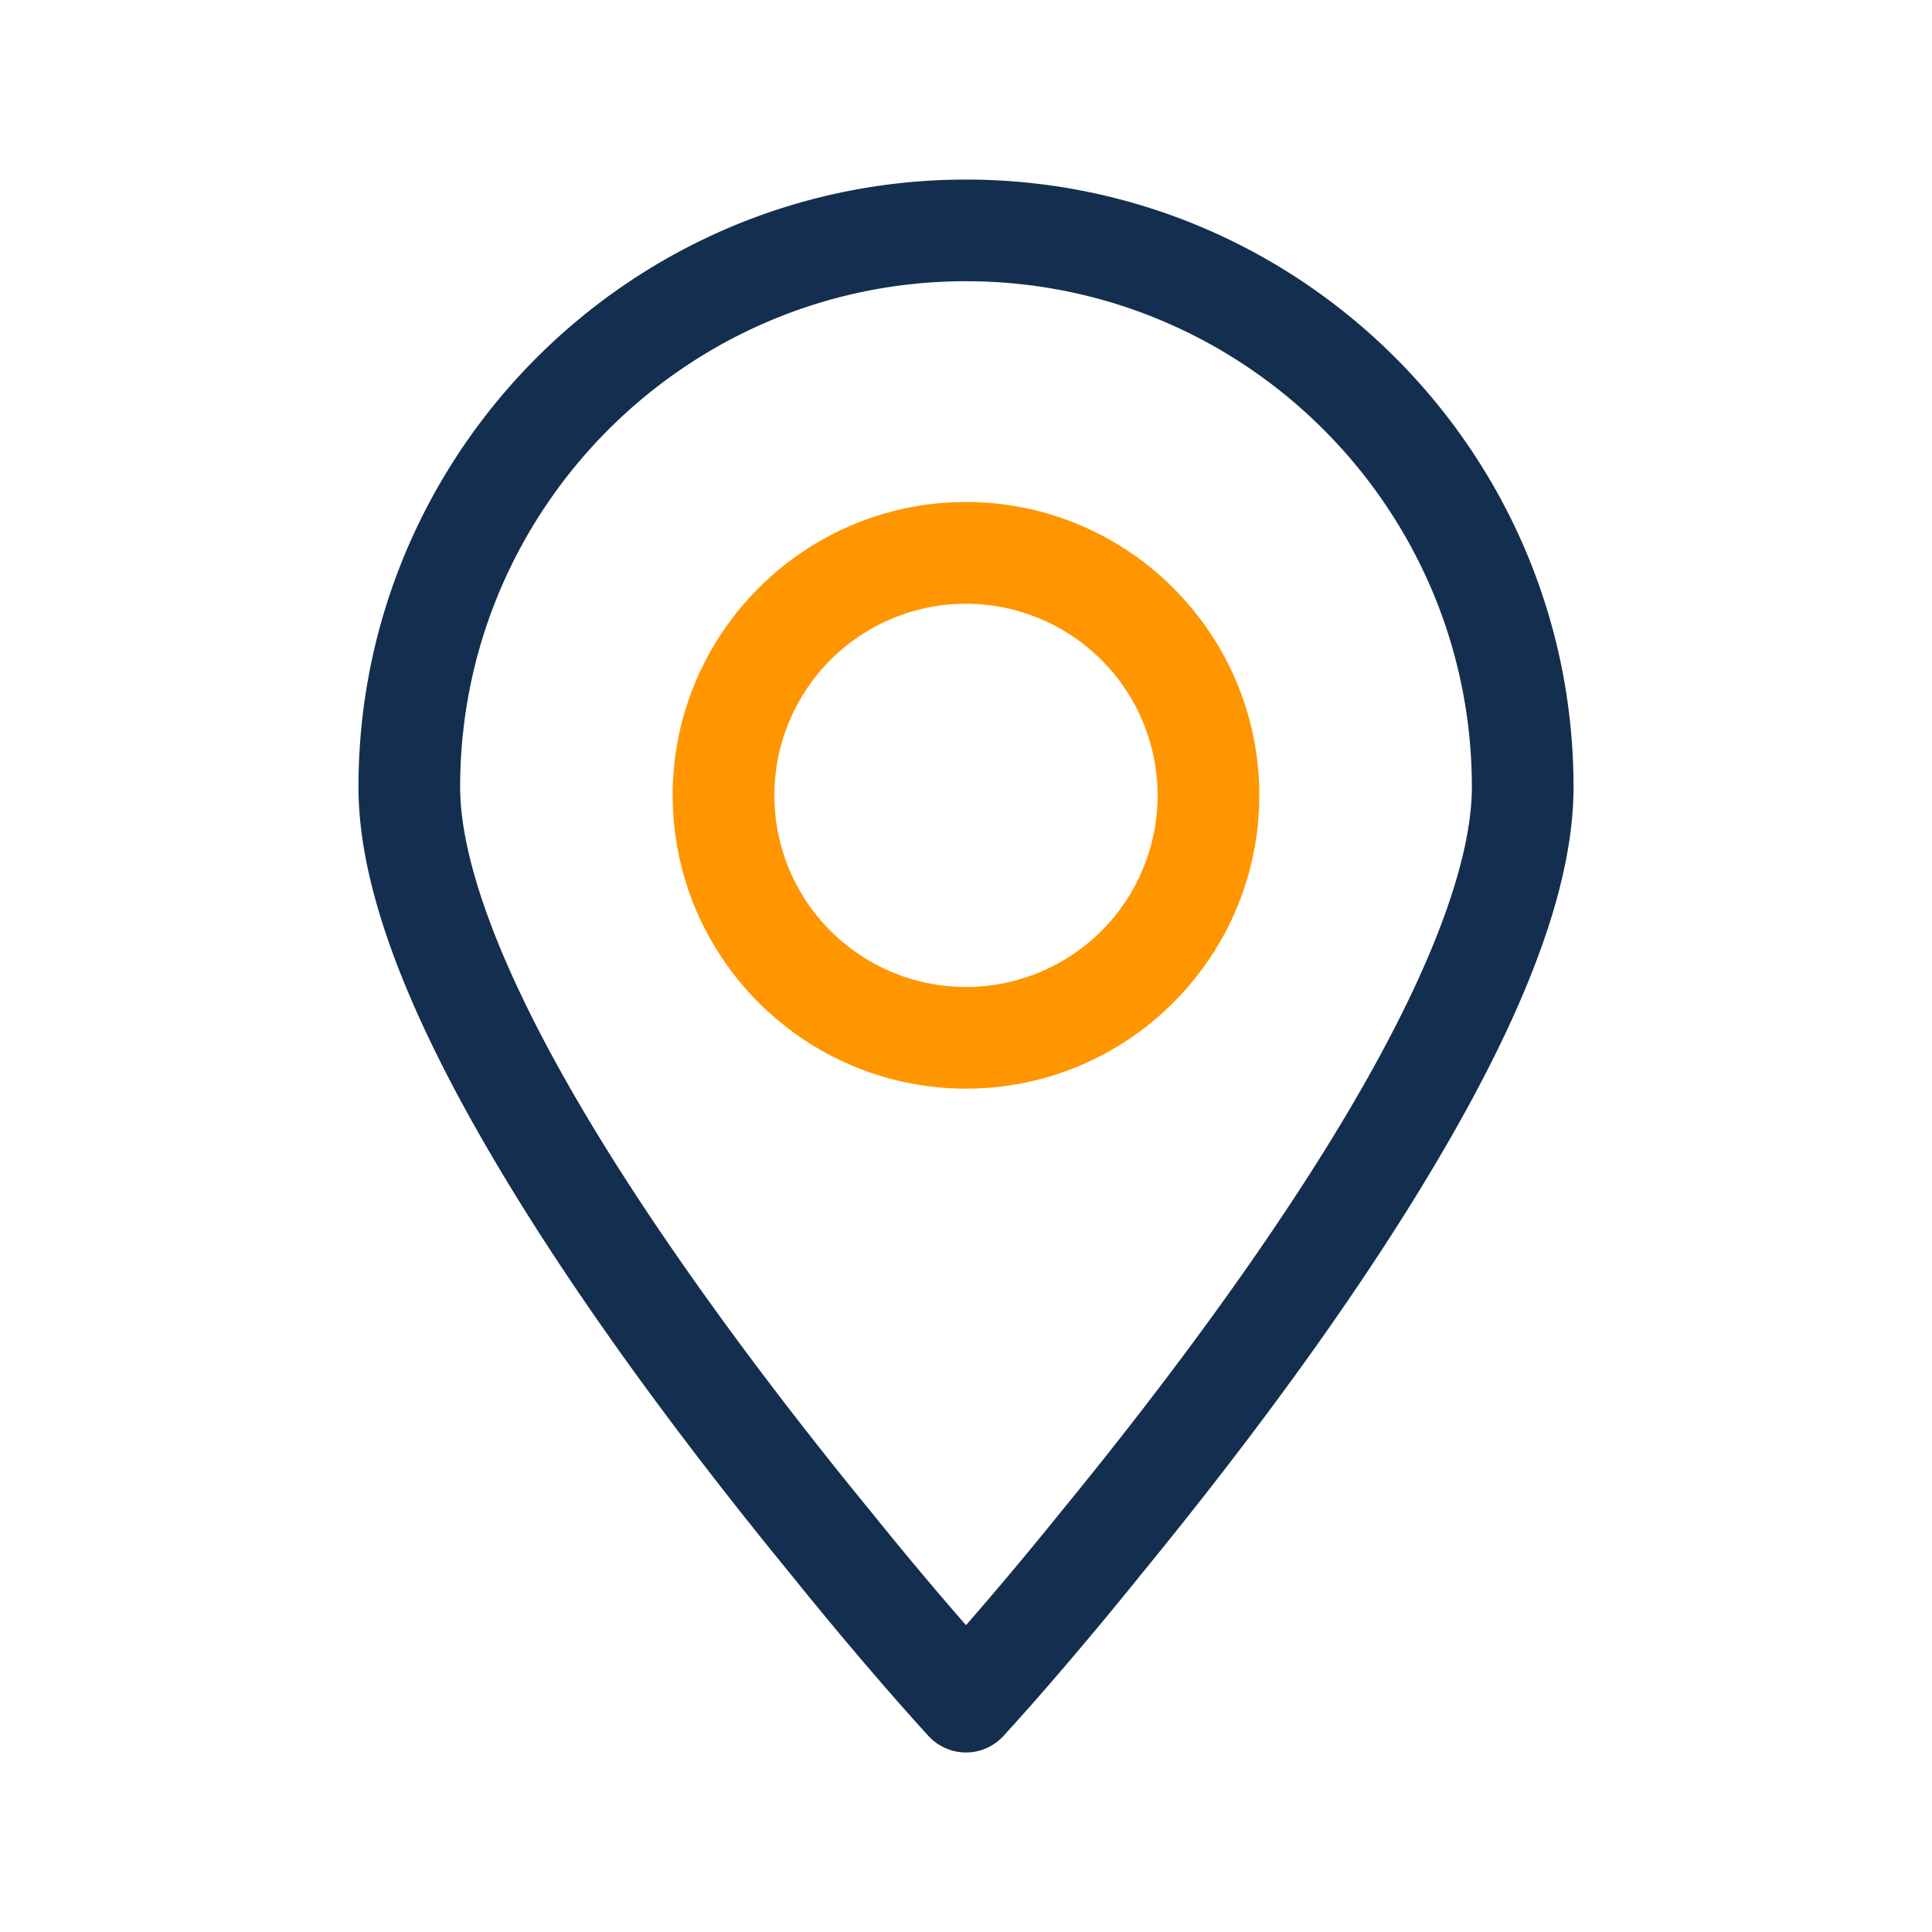 <?xml version="1.0" standalone="no"?><!DOCTYPE svg PUBLIC "-//W3C//DTD SVG 1.1//EN" "http://www.w3.org/Graphics/SVG/1.1/DTD/svg11.dtd"><svg t="1642771899943" class="icon" viewBox="0 0 1024 1024" version="1.1" xmlns="http://www.w3.org/2000/svg" p-id="1808" xmlns:xlink="http://www.w3.org/1999/xlink" width="200" height="200"><defs><style type="text/css"></style></defs><path d="M512 928.85a27 27 0 0 1-19.79-8.65c-1.27-1.38-31.63-34.3-72.87-85.52C359.69 761.82 310.42 694 272.89 633 217.09 542.29 190 471.71 190 417.18c0-177.57 144.46-322 322-322s322 144.46 322 322c0 54.53-27.12 125.11-82.92 215.78-37.52 61-86.8 128.85-146.44 201.71-41.24 51.23-71.61 84.15-72.88 85.53a27 27 0 0 1-19.76 8.65z m0-779.8c-147.84 0-268.12 120.28-268.12 268.13 0 30 13 86.91 74.92 187.53 35.77 58.13 85 125.87 142.31 195.9l0.15 0.17c20.32 25.25 38.11 46.13 50.74 60.6 12.63-14.47 30.42-35.35 50.74-60.6l0.15-0.17c57.33-70 106.54-137.77 142.31-195.9 61.92-100.62 74.92-157.52 74.92-187.53 0-147.85-120.28-268.13-268.12-268.13z" fill="#142E4F" p-id="1809"></path><path d="M512 577c-85.72 0-155.46-69.74-155.46-155.47S426.28 266.08 512 266.08s155.46 69.74 155.46 155.46S597.72 577 512 577z m0-257a101.56 101.56 0 1 0 101.56 101.54A101.67 101.67 0 0 0 512 320z" fill="#FF9600" p-id="1810"></path></svg>